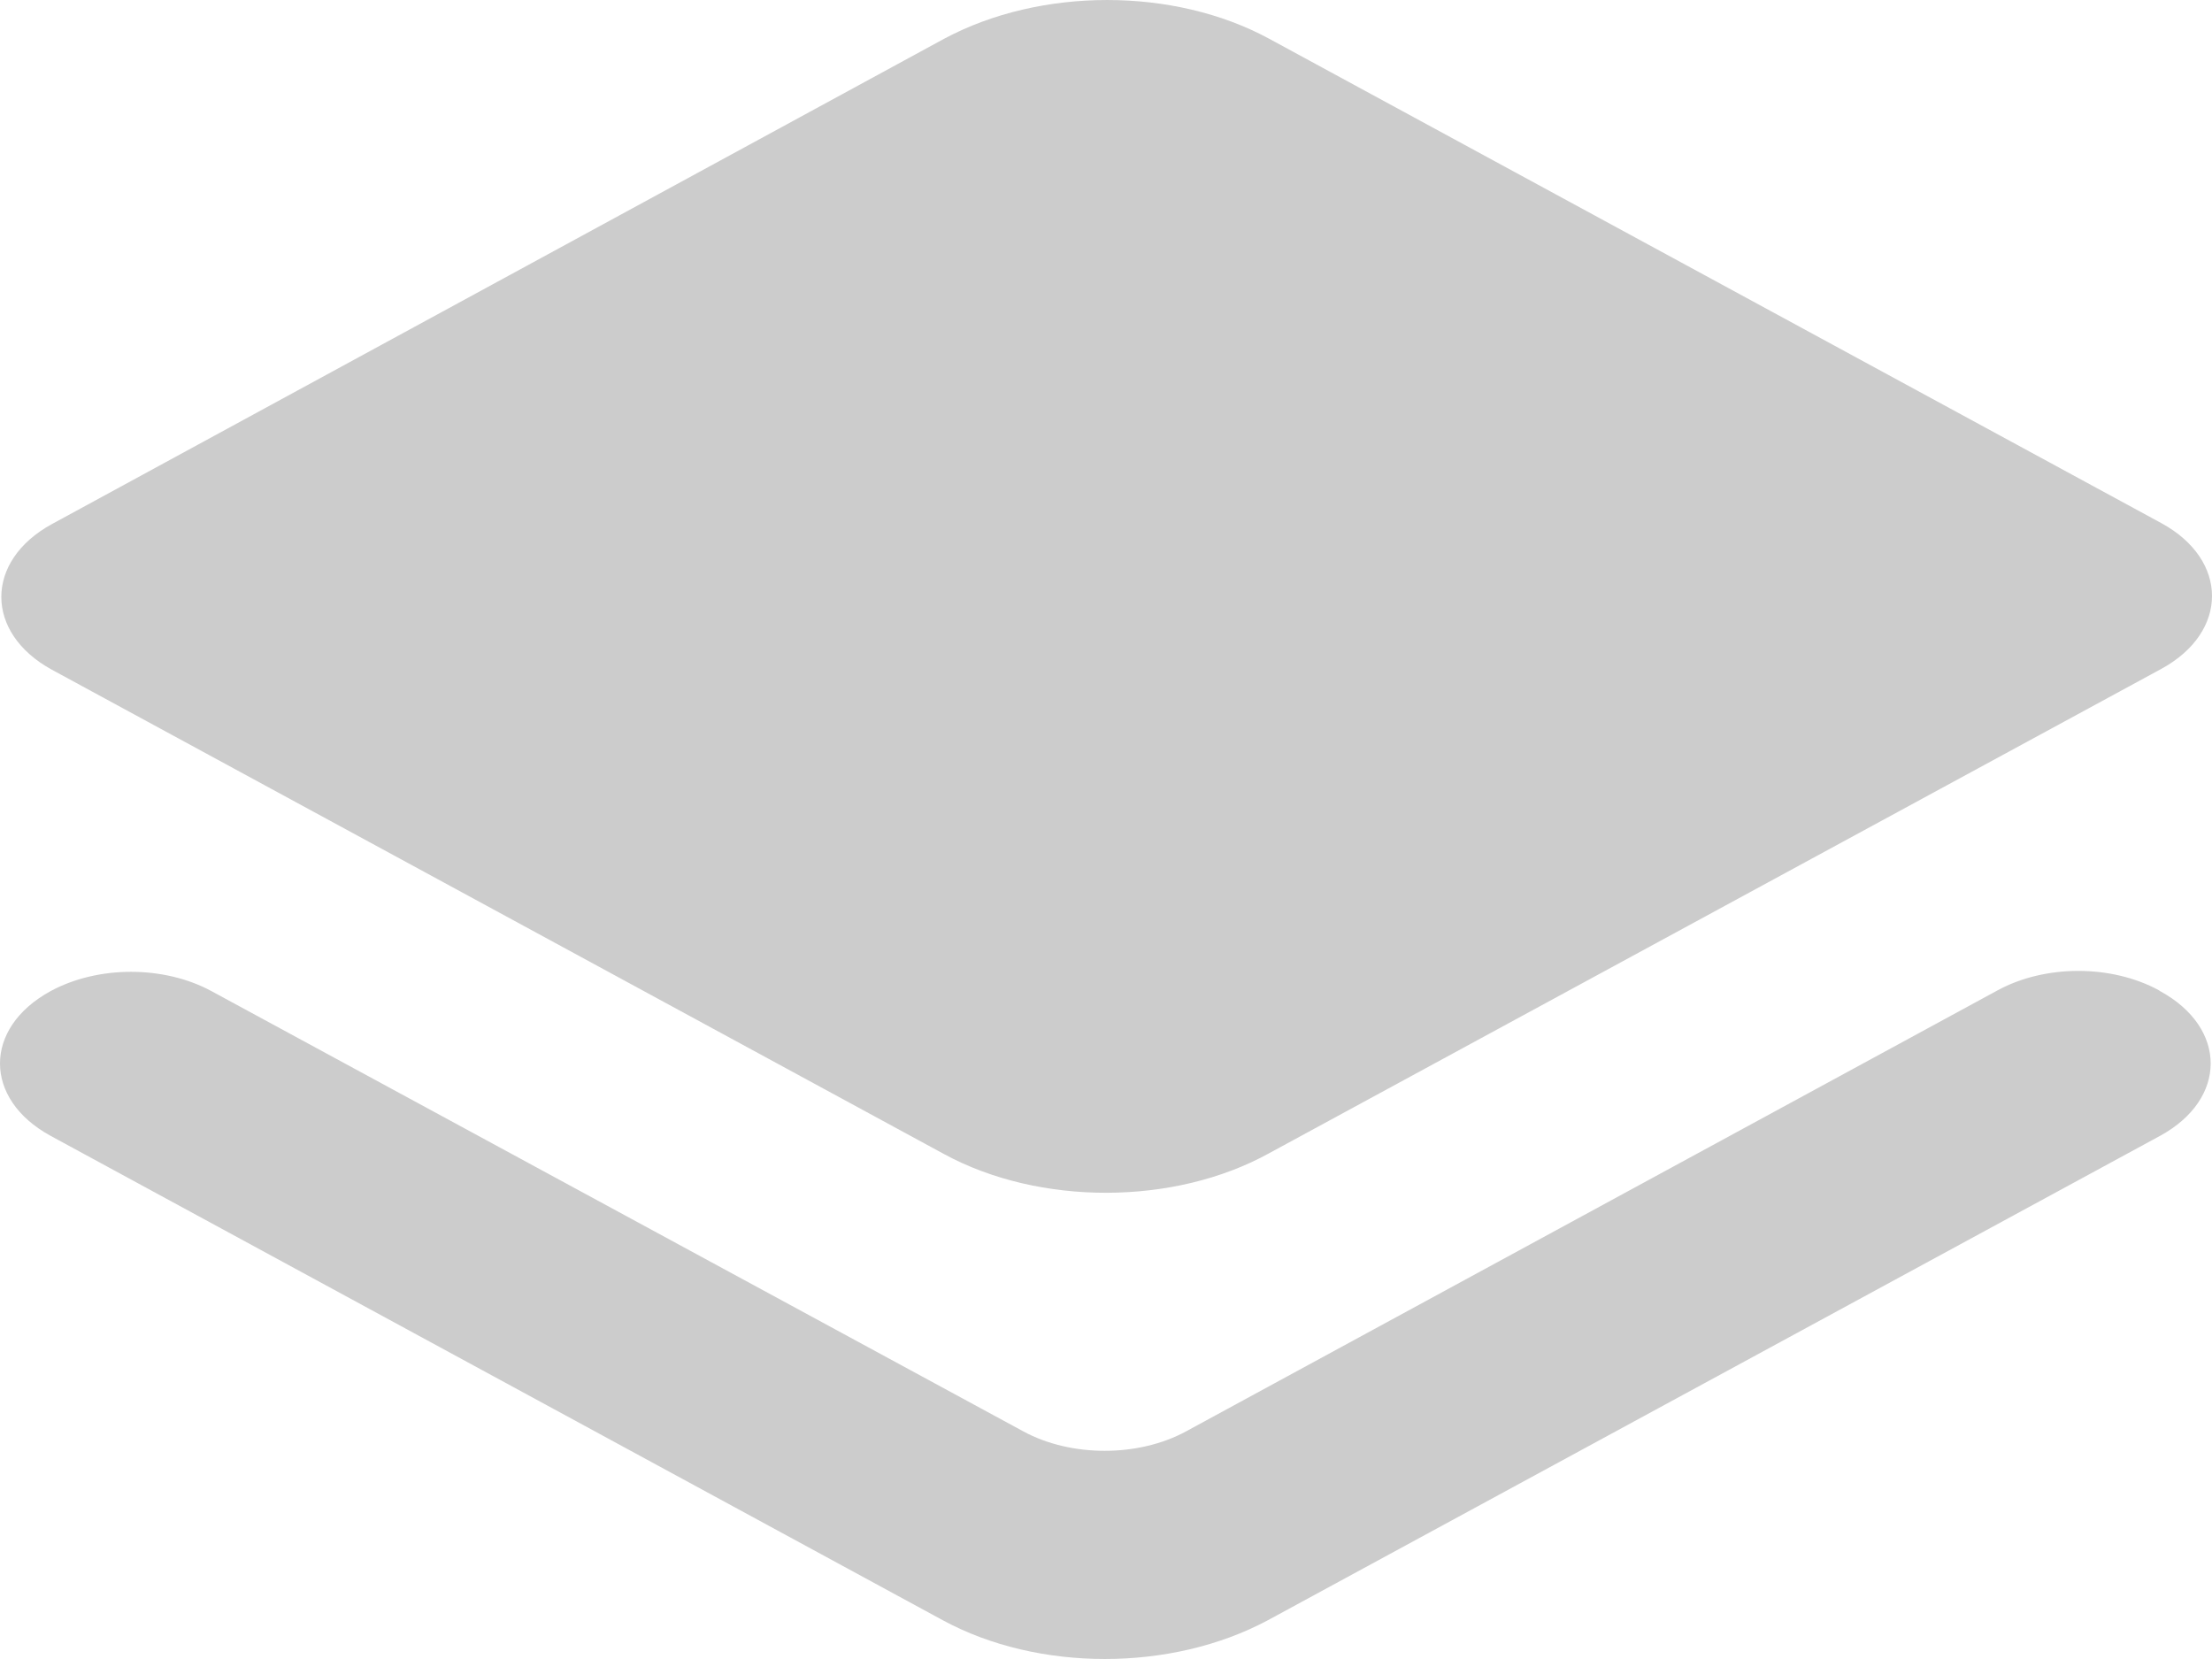 <svg width="80" height="60" viewBox="0 0 80 60" fill="none" xmlns="http://www.w3.org/2000/svg">
<path d="M42.889 51.771C41.17 52.704 38.735 52.704 37.016 51.771L7.651 35.847C5.933 34.914 3.545 34.914 1.826 35.847C-0.609 37.179 -0.609 39.745 1.826 41.077L34.103 58.601C37.541 60.466 42.364 60.466 45.849 58.601L78.126 41.077C80.561 39.745 80.561 37.179 78.126 35.847L78.078 35.813C76.359 34.881 73.972 34.881 72.253 35.813L42.889 51.771V51.771ZM45.897 41.71L78.174 24.187C80.609 22.854 80.609 20.255 78.174 18.923L45.897 1.399C42.459 -0.466 37.636 -0.466 34.151 1.399L1.874 18.956C-0.561 20.289 -0.561 22.887 1.874 24.22L34.151 41.743C37.589 43.609 42.459 43.609 45.897 41.71V41.71Z" fill="black" fill-opacity="0.2"/>
</svg>
